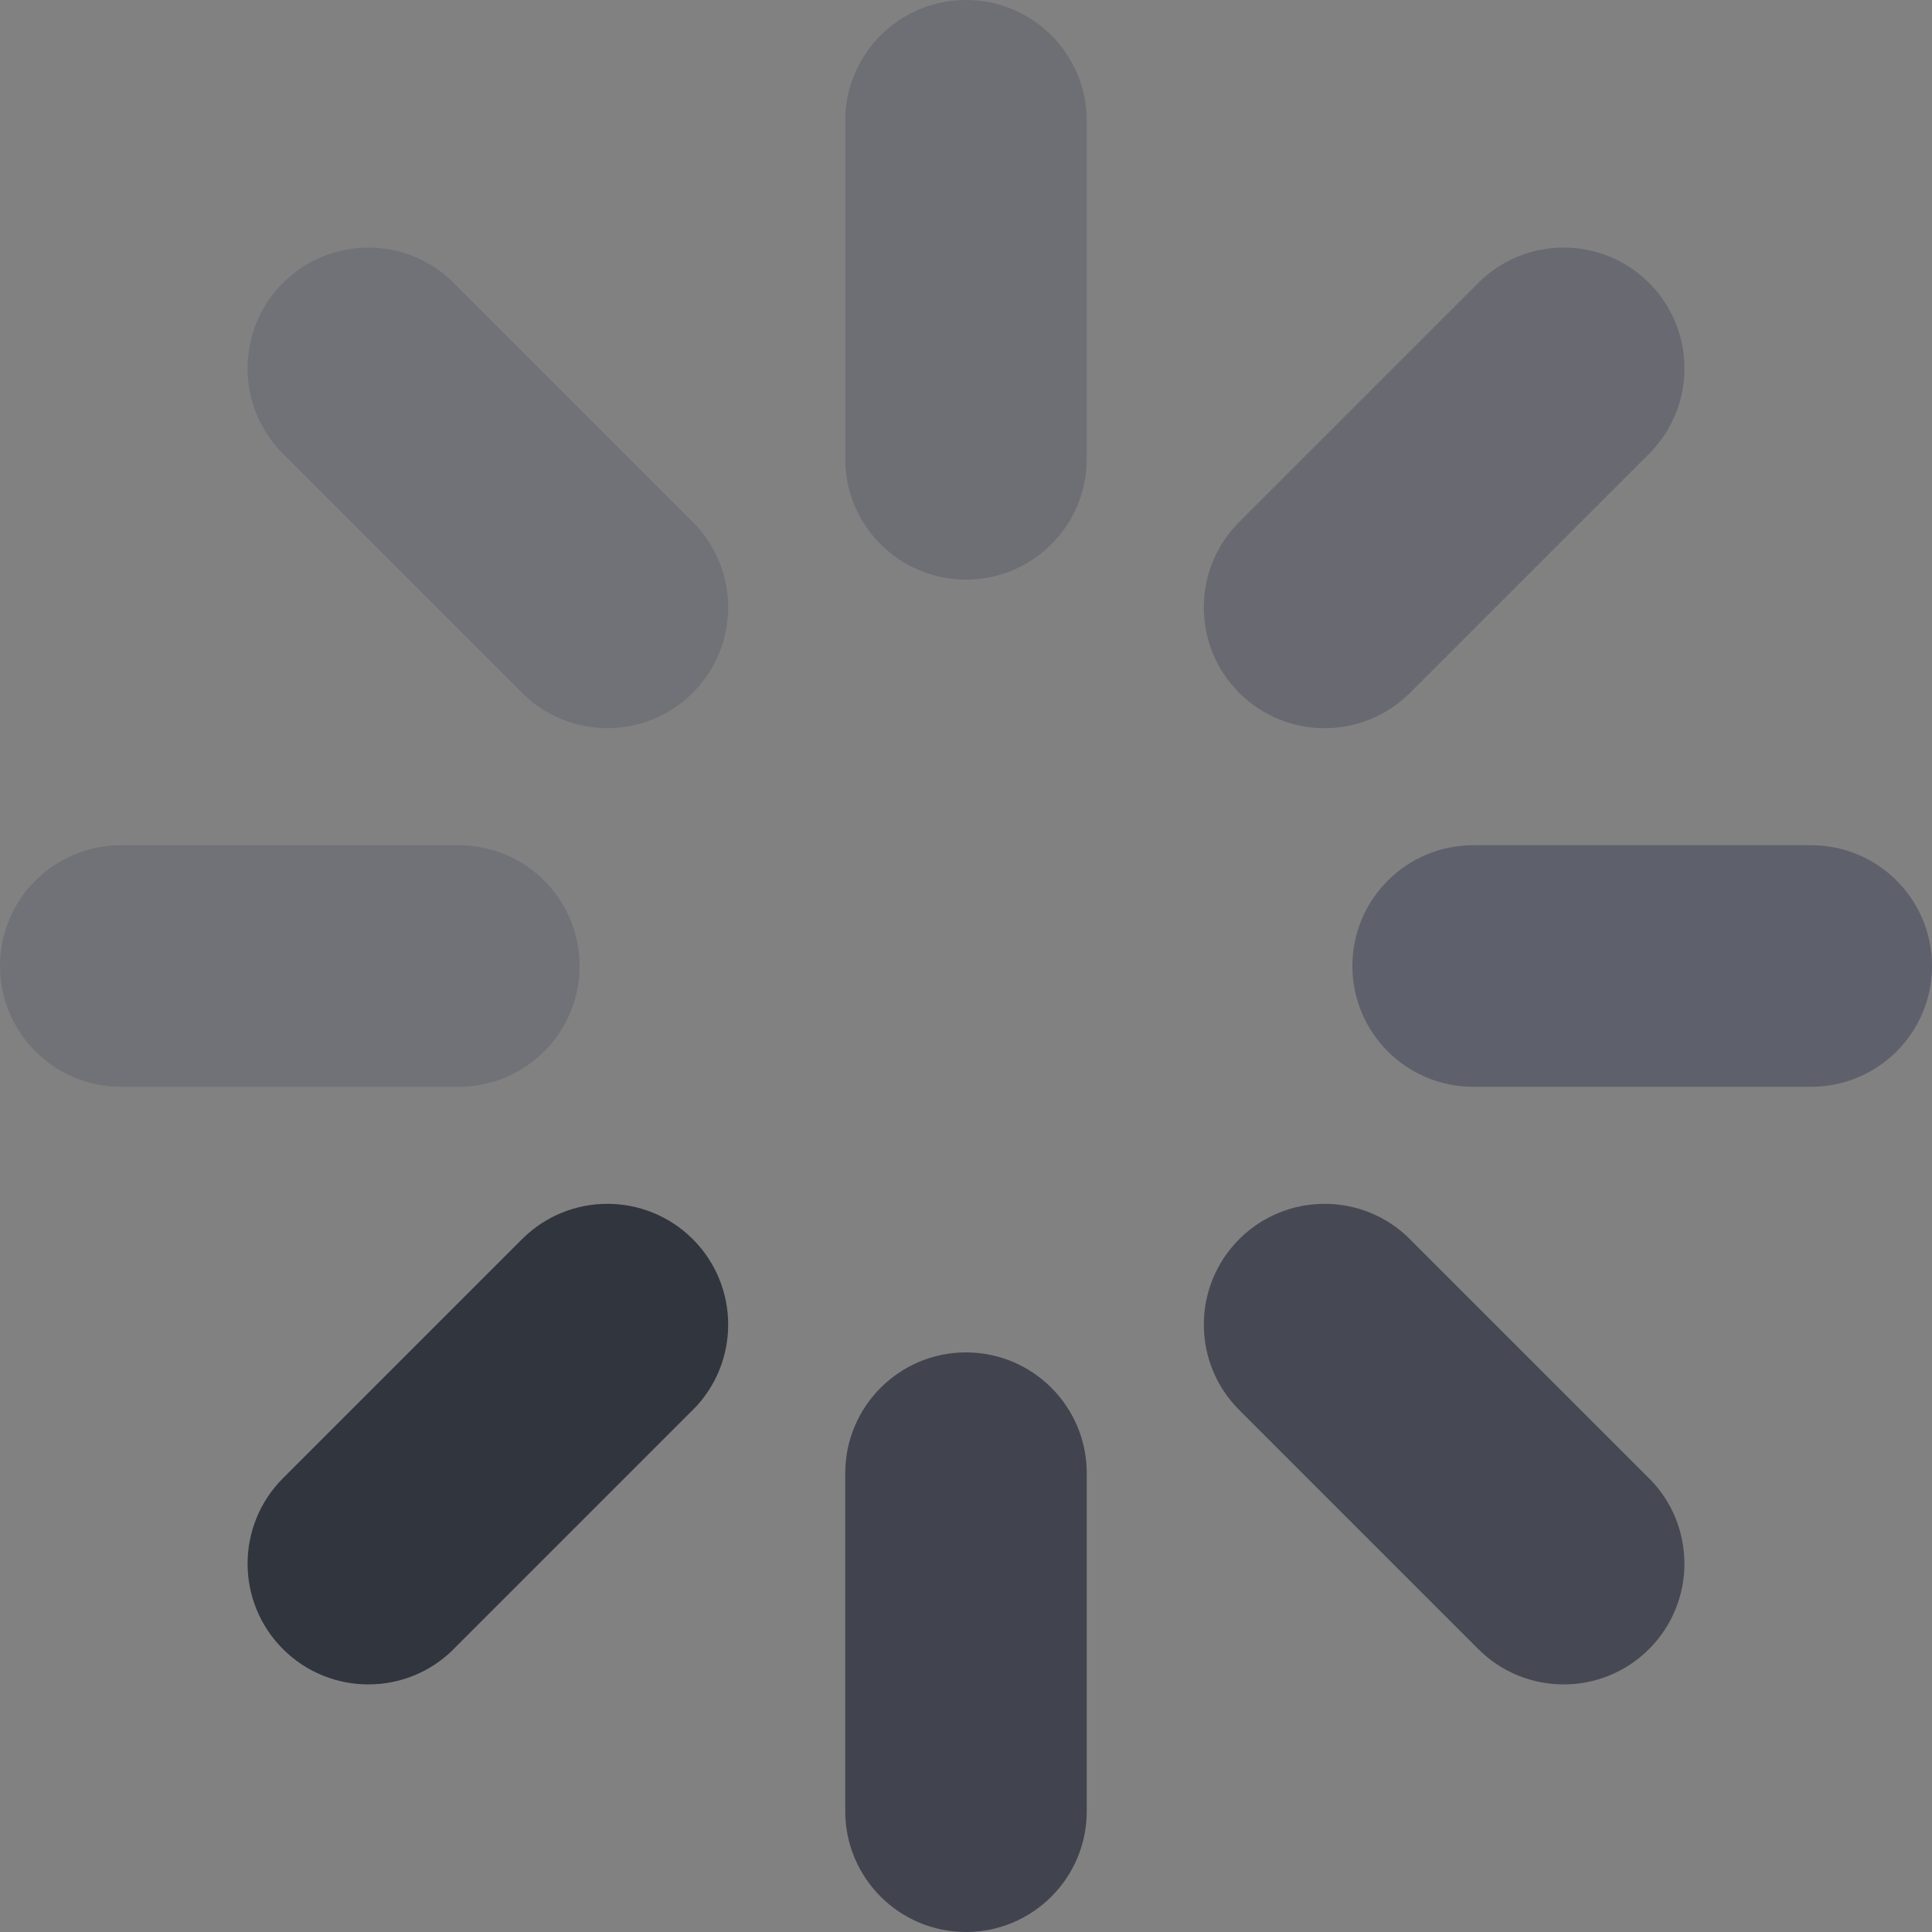 <svg width="20" height="20" viewBox="0 0 20 20" fill="none" xmlns="http://www.w3.org/2000/svg">
<rect x="0" y="0" width="20" height="20" fill="#808080" stroke="none"/>
<g clip-path="url(#clip0_1345_79500)">
<rect width="20" height="20" fill="white" fill-opacity="0.01"/>
<g clip-path="url(#clip1_1345_79500)">
<g clip-path="url(#clip2_1345_79500)">
<path d="M11.25 1.25C11.25 0.56 10.69 0 10 0C9.31 0 8.75 0.56 8.75 1.25V4.75C8.75 5.44 9.31 6 10 6C10.69 6 11.25 5.44 11.25 4.75V1.25Z" fill="#00002F" fill-opacity="0.149"/>
</g>
<g clip-path="url(#clip3_1345_79500)">
<path d="M4.697 2.929C4.209 2.441 3.417 2.441 2.929 2.929C2.441 3.417 2.441 4.209 2.929 4.697L5.404 7.172C5.892 7.66 6.683 7.66 7.172 7.172C7.66 6.683 7.66 5.892 7.172 5.404L4.697 2.929Z" fill="#000932" fill-opacity="0.122"/>
</g>
<g clip-path="url(#clip4_1345_79500)">
<path d="M1.25 8.75C0.56 8.75 2.44628e-08 9.31 5.46392e-08 10C8.48157e-08 10.69 0.56 11.25 1.25 11.25L4.75 11.25C5.44 11.25 6 10.69 6 10C6 9.31 5.44 8.75 4.75 8.75L1.25 8.75Z" fill="#000932" fill-opacity="0.122"/>
</g>
<g clip-path="url(#clip5_1345_79500)">
<path d="M2.929 15.303C2.441 15.791 2.441 16.583 2.929 17.071C3.417 17.559 4.209 17.559 4.697 17.071L7.172 14.596C7.66 14.108 7.66 13.317 7.172 12.828C6.683 12.34 5.892 12.34 5.404 12.828L2.929 15.303Z" fill="#000714" fill-opacity="0.624"/>
</g>
<g clip-path="url(#clip6_1345_79500)">
<path d="M8.75 18.75C8.75 19.44 9.31 20 10 20C10.69 20 11.25 19.44 11.25 18.75L11.25 15.25C11.25 14.56 10.69 14 10 14C9.31 14 8.75 14.56 8.75 15.25L8.75 18.75Z" fill="#00071B" fill-opacity="0.498"/>
</g>
<g clip-path="url(#clip7_1345_79500)">
<path d="M15.303 17.071C15.791 17.559 16.583 17.559 17.071 17.071C17.559 16.583 17.559 15.791 17.071 15.303L14.596 12.828C14.108 12.34 13.316 12.34 12.828 12.828C12.34 13.317 12.34 14.108 12.828 14.596L15.303 17.071Z" fill="#00051D" fill-opacity="0.455"/>
</g>
<g clip-path="url(#clip8_1345_79500)">
<path d="M18.75 11.25C19.44 11.25 20 10.69 20 10C20 9.31 19.44 8.75 18.75 8.75L15.25 8.75C14.56 8.75 14 9.31 14 10C14 10.69 14.56 11.25 15.25 11.25L18.75 11.25Z" fill="#000830" fill-opacity="0.275"/>
</g>
<g clip-path="url(#clip9_1345_79500)">
<path d="M17.071 4.697C17.559 4.209 17.559 3.417 17.071 2.929C16.583 2.441 15.791 2.441 15.303 2.929L12.828 5.404C12.34 5.892 12.34 6.683 12.828 7.172C13.317 7.66 14.108 7.66 14.596 7.172L17.071 4.697Z" fill="#00062E" fill-opacity="0.196"/>
</g>
</g>
</g>
<defs>
<clipPath id="clip0_1345_79500">
<rect width="20" height="20" fill="white"/>
</clipPath>
<clipPath id="clip1_1345_79500">
<rect width="20" height="20" fill="white" transform="matrix(-1 0 0 1 20 0)"/>
</clipPath>
<clipPath id="clip2_1345_79500">
<rect width="2.5" height="20" fill="white" transform="matrix(-1 0 0 1 11.25 0)"/>
</clipPath>
<clipPath id="clip3_1345_79500">
<rect width="2.5" height="20" fill="white" transform="matrix(-0.707 0.707 0.707 0.707 3.813 2.045)"/>
</clipPath>
<clipPath id="clip4_1345_79500">
<rect width="2.5" height="20" fill="white" transform="matrix(4.37114e-08 1 1 -4.37114e-08 0 8.75)"/>
</clipPath>
<clipPath id="clip5_1345_79500">
<rect width="2.5" height="20" fill="white" transform="matrix(0.707 0.707 0.707 -0.707 2.045 16.187)"/>
</clipPath>
<clipPath id="clip6_1345_79500">
<rect width="2.5" height="20" fill="white" transform="matrix(1 -8.74228e-08 -8.74228e-08 -1 8.75 20)"/>
</clipPath>
<clipPath id="clip7_1345_79500">
<rect width="2.5" height="20" fill="white" transform="matrix(0.707 -0.707 -0.707 -0.707 16.187 17.955)"/>
</clipPath>
<clipPath id="clip8_1345_79500">
<rect width="2.5" height="20" fill="white" transform="matrix(-1.39071e-07 -1 -1 1.39071e-07 20 11.25)"/>
</clipPath>
<clipPath id="clip9_1345_79500">
<rect width="2.5" height="20" fill="white" transform="matrix(-0.707 -0.707 -0.707 0.707 17.955 3.813)"/>
</clipPath>
</defs>
</svg>
